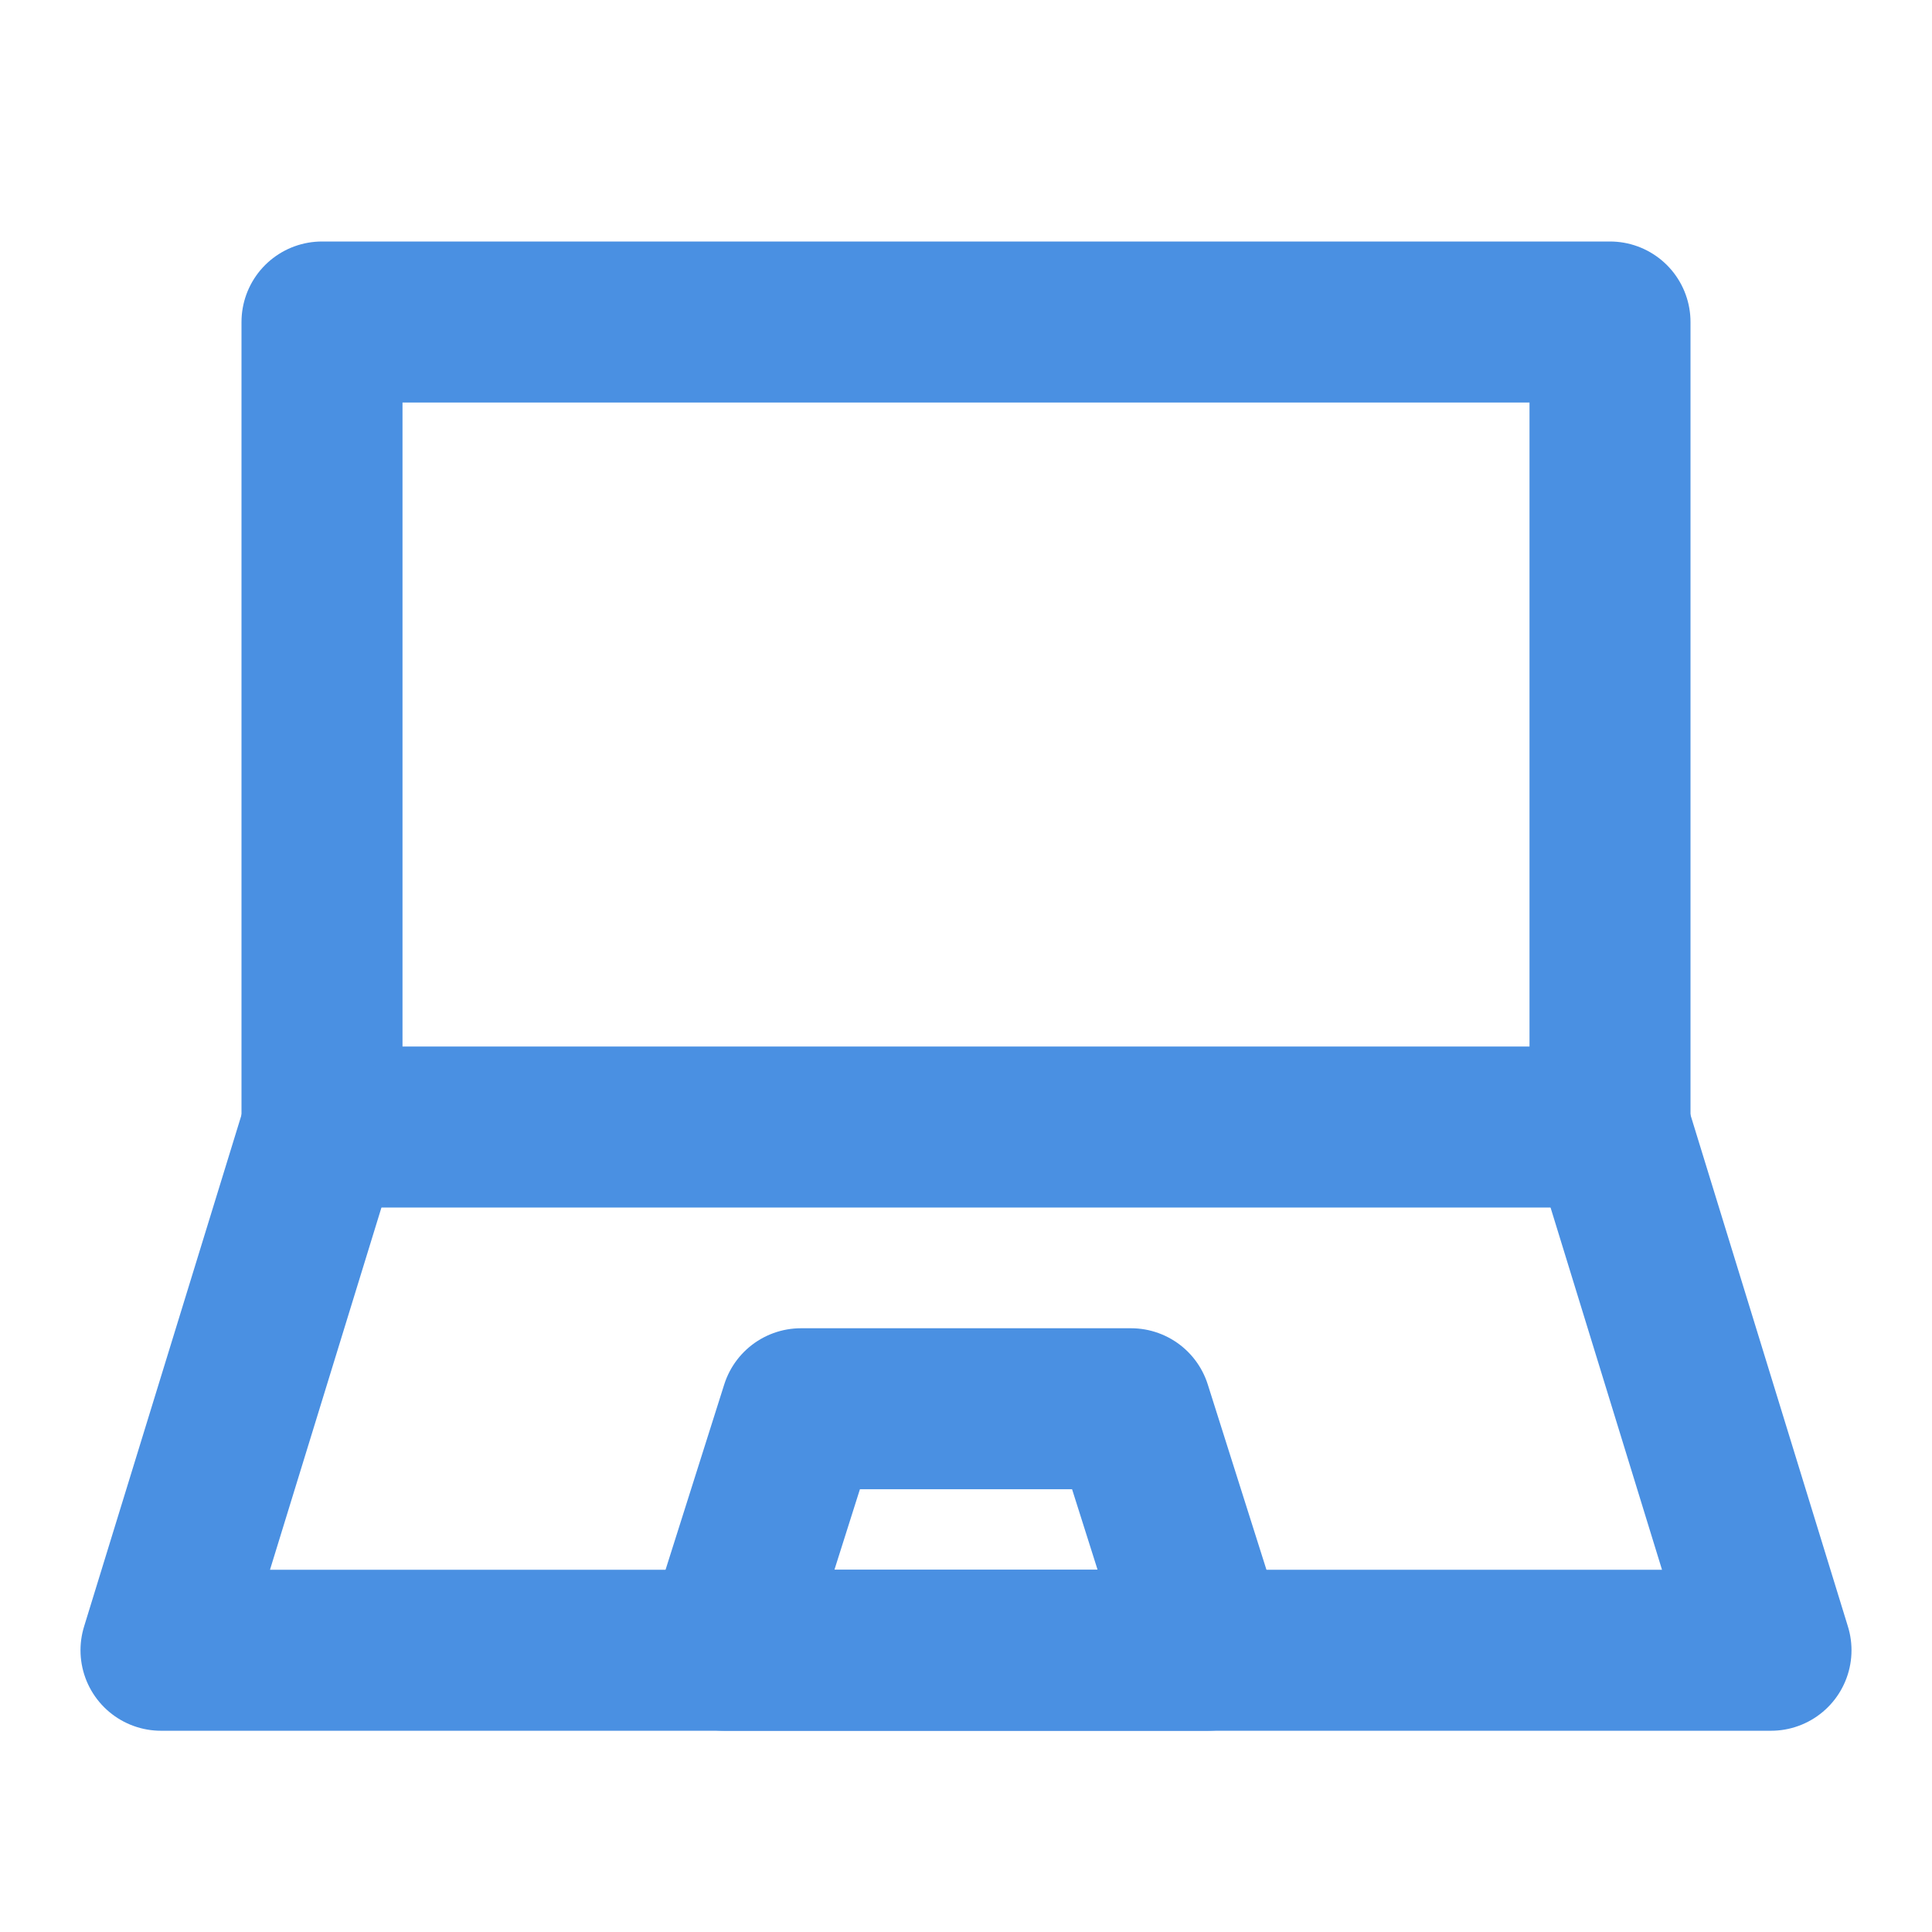 <?xml version="1.0" encoding="UTF-8"?><svg width="21" height="21" viewBox="0 0 48 48" fill="none" xmlns="http://www.w3.org/2000/svg"><rect x="8" y="8" width="32" height="20" fill="none" stroke="#4a90e2" stroke-width="4" stroke-linecap="round" stroke-linejoin="round"/><path d="M8 28L4 41H44L40 28" stroke="#4a90e2" stroke-width="4" stroke-linecap="round" stroke-linejoin="round"/><path d="M19.9 35H28.1L30 41H18L19.9 35Z" fill="none" stroke="#4a90e2" stroke-width="4" stroke-linecap="round" stroke-linejoin="round"/></svg>